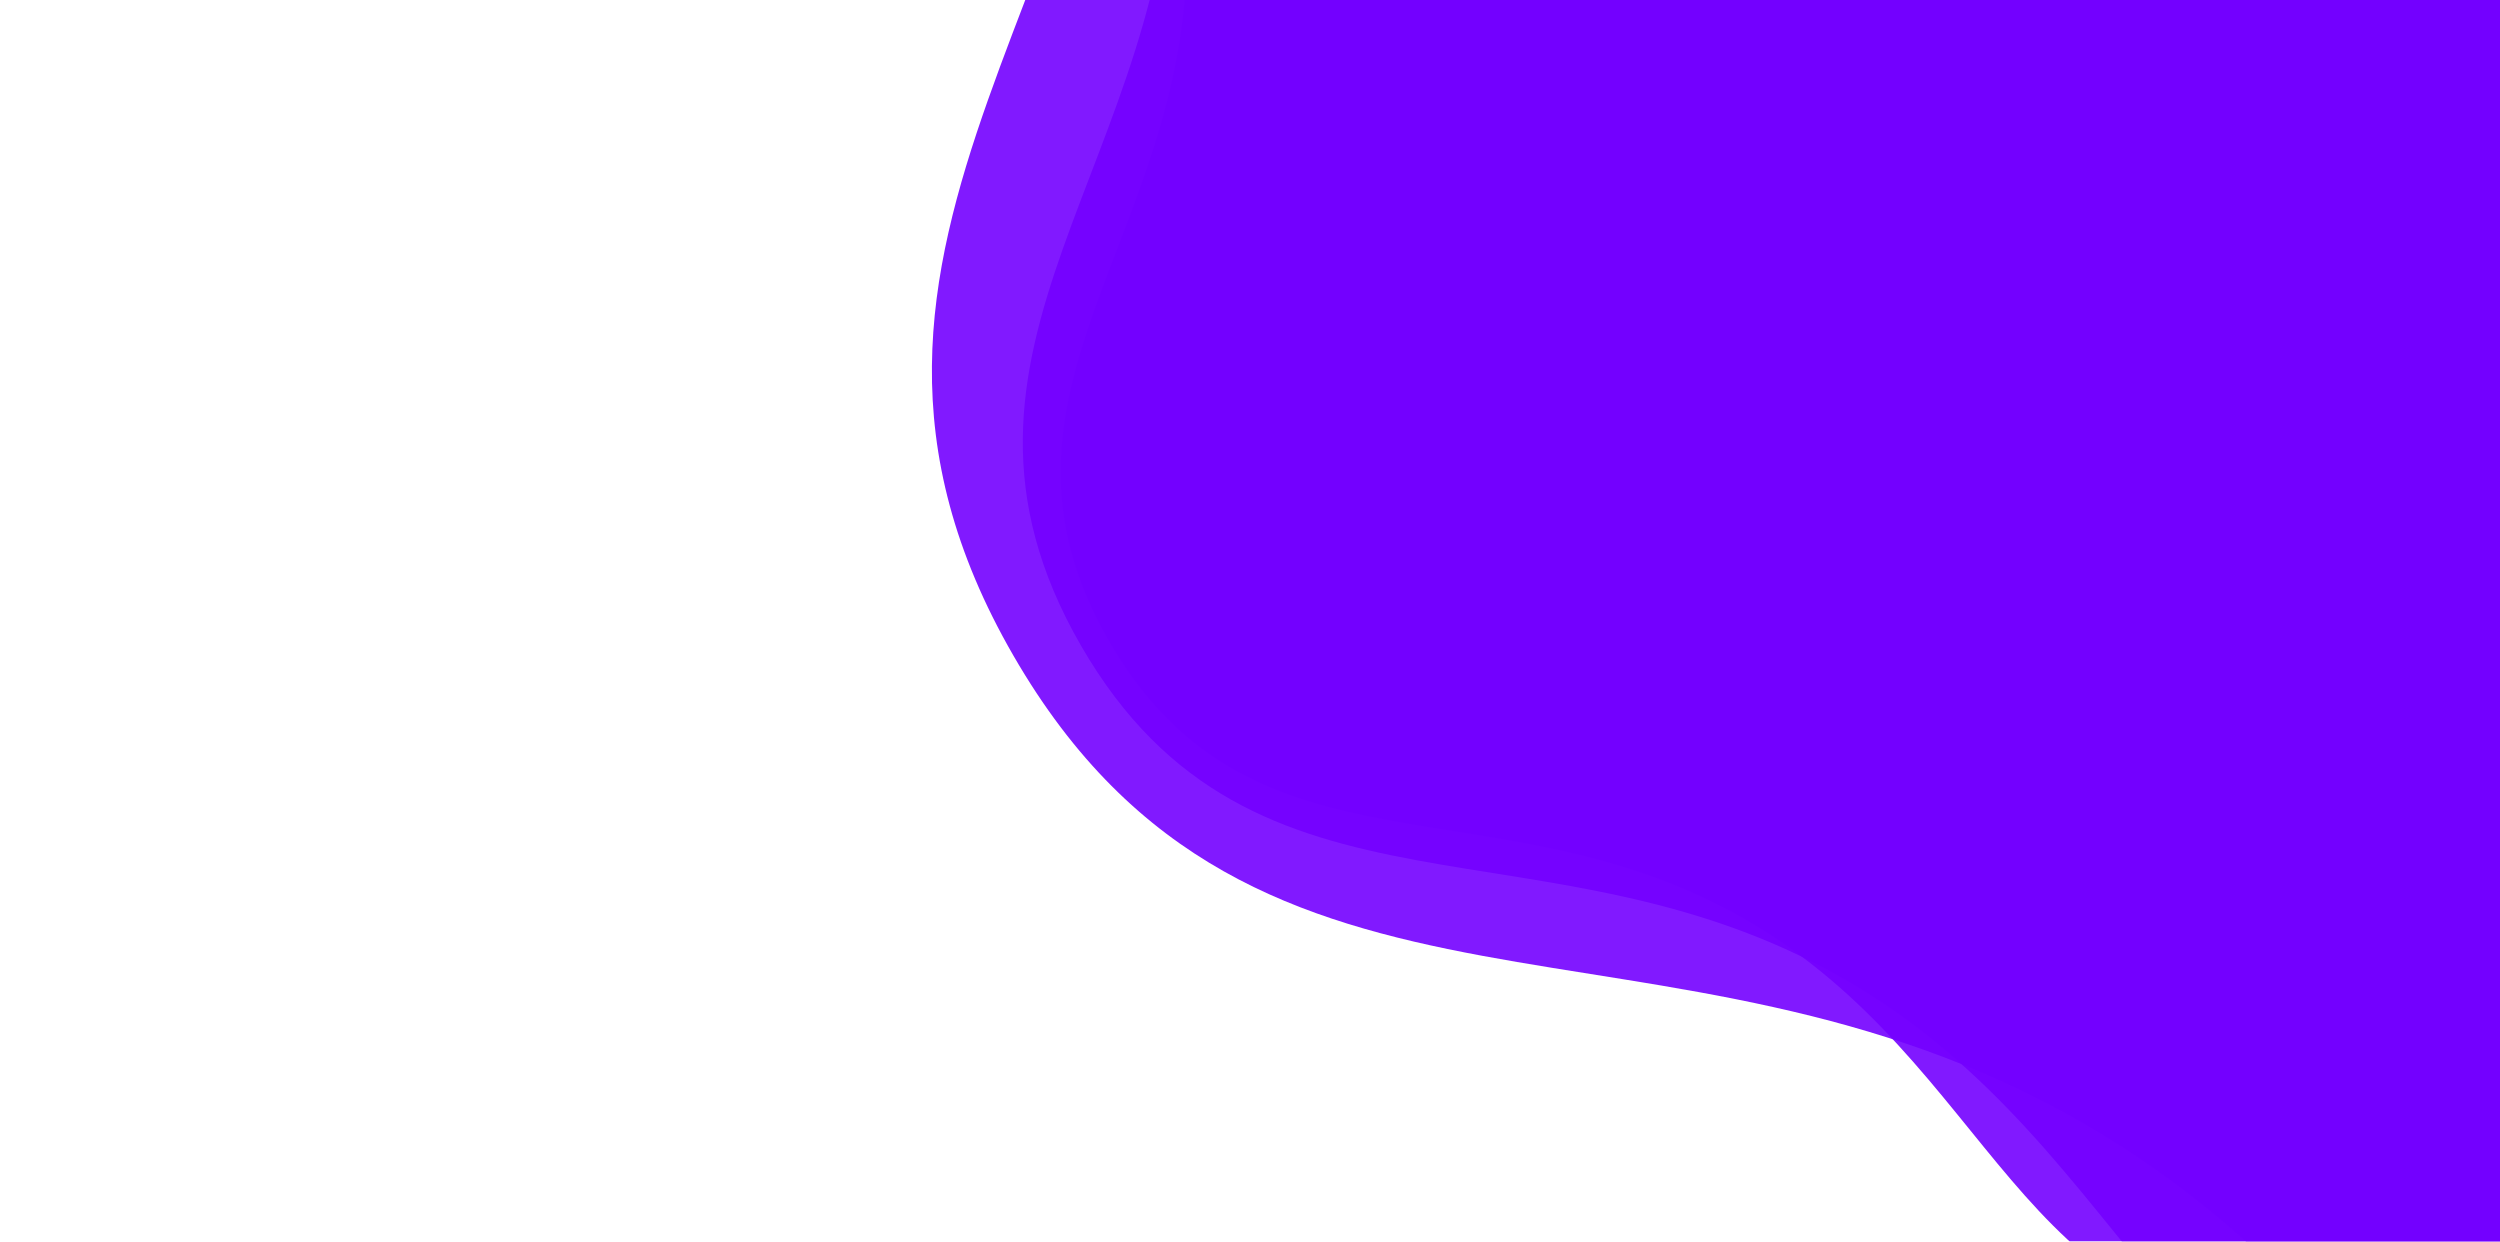 <?xml version="1.0" encoding="utf-8"?><svg xmlns="http://www.w3.org/2000/svg" xmlns:xlink="http://www.w3.org/1999/xlink" width="1325" height="658" preserveAspectRatio="xMidYMid" viewBox="0 0 1325 658" style="z-index:1;margin-right:-2px;display:block;background-repeat-y:initial;background-repeat-x:initial;animation-play-state:paused" ><g transform="" style="animation-play-state:paused" ><g transform="translate(1221.867,-25.985) scale(100)" opacity="0.9" style="transform:matrix(100, 0, 0, 100, 1221.87, -25.985);opacity:0.9;animation-play-state:paused" ><path d="M5.929 0 C5.929 1.524 7.102 2.341 6.34 3.66 S4.284 4.373 2.965 5.135 S1.524 7.321 4.482589987004046e-16 7.321 S-1.645 5.897 -2.965 5.135 S-5.578 4.98 -6.34 3.66 S-5.929 1.524 -5.929 7.261390114694338e-16 S-7.102 -2.341 -6.34 -3.66 S-4.284 -4.373 -2.965 -5.135 S-1.524 -7.321 -1.3447769961012138e-15 -7.321 S1.645 -5.897 2.965 -5.135 S5.578 -4.98 6.34 -3.66 S5.929 -1.524 5.929 -1.4522780229388675e-15" fill="#7300ff" stroke-width="0" transform="matrix(1,0,0,1,0,0)" style="transform:matrix(1, 0, 0, 1, 0, 0);animation-play-state:paused" ></path></g>
<g transform="translate(1333.741,-96.982) scale(100)" opacity="0.9" style="transform:matrix(100, 0, 0, 100, 1333.74, -96.982);opacity:0.9;animation-play-state:paused" ><path d="M7.115 0 C7.115 1.828 8.522 2.809 7.608 4.392 S5.141 5.248 3.558 6.162 S1.829 8.785 5.379107984404856e-16 8.785 S-1.974 7.076 -3.558 6.162 S-6.694 5.976 -7.608 4.392 S-7.115 1.829 -7.115 8.713668137633206e-16 S-8.522 -2.809 -7.608 -4.392 S-5.141 -5.248 -3.558 -6.162 S-1.829 -8.785 -1.6137323953214567e-15 -8.785 S1.974 -7.076 3.558 -6.162 S6.694 -5.976 7.608 -4.392 S7.115 -1.829 7.115 -1.7427336275266412e-15" fill="#7300ff" stroke-width="0" transform="matrix(1,0,0,1,0,0)" style="transform:matrix(1, 0, 0, 1, 0, 0);animation-play-state:paused" ></path></g>
<g transform="translate(1602.237,-267.375) scale(100)" opacity="0.9" style="transform:matrix(100, 0, 0, 100, 1602.24, -267.375);opacity:0.9;animation-play-state:paused" ><path d="M9.961 0 C9.961 2.56 11.931 3.932 10.651 6.149 S7.198 7.347 4.981 8.627 S2.56 12.299 7.530751178166798e-16 12.299 S-2.764 9.907 -4.981 8.627 S-9.371 8.366 -10.651 6.149 S-9.961 2.56 -9.961 1.219913539268649e-15 S-11.931 -3.932 -10.651 -6.149 S-7.198 -7.347 -4.981 -8.627 S-2.56 -12.299 -2.2592253534500393e-15 -12.299 S2.764 -9.907 4.981 -8.627 S9.371 -8.366 10.651 -6.149 S9.961 -2.56 9.961 -2.439827078537298e-15" fill="#7300ff" stroke-width="0" transform="matrix(1,0,0,1,0,0)" style="transform:matrix(1, 0, 0, 1, 0, 0);animation-play-state:paused" ></path></g></g></svg>
